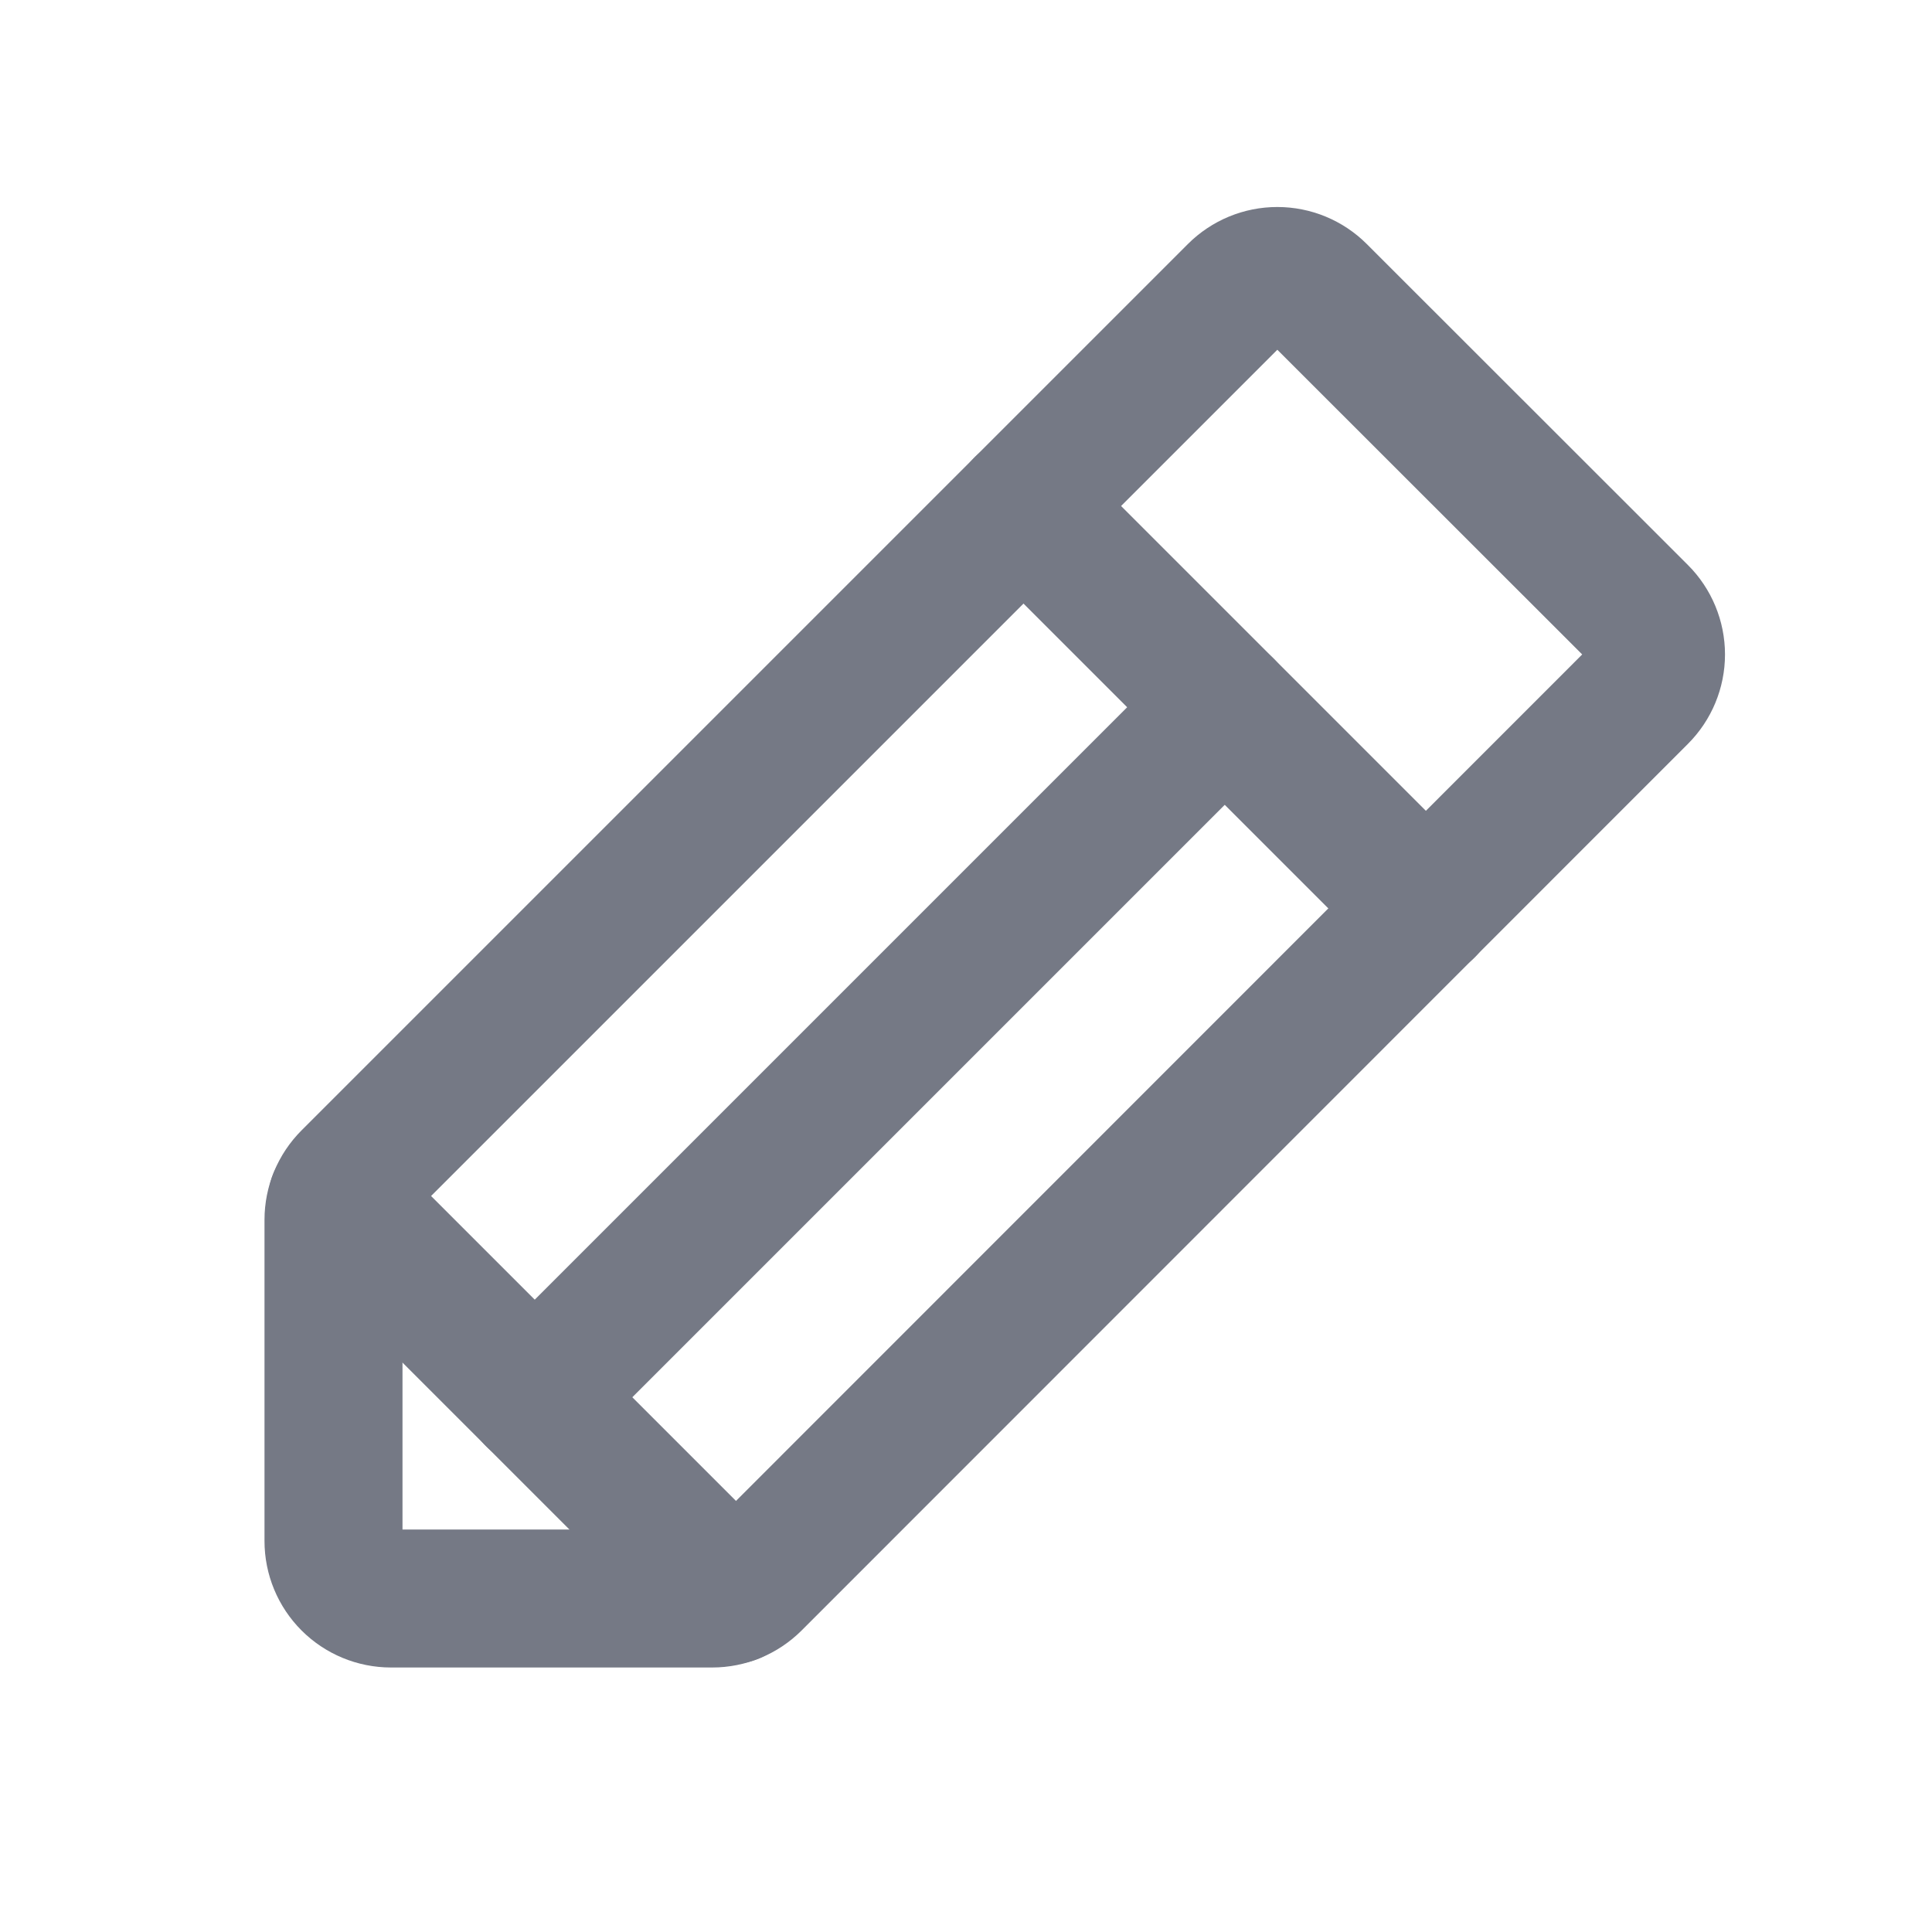 <svg width="21" height="21" viewBox="0 0 21 21" fill="none" xmlns="http://www.w3.org/2000/svg">
<g clip-path="url(#clip0_306_3331)">
<path d="M7.741 17.375H4.25C4.084 17.375 3.925 17.309 3.808 17.192C3.691 17.075 3.625 16.916 3.625 16.75V13.259C3.625 13.093 3.691 12.934 3.808 12.817L13.442 3.183C13.559 3.066 13.718 3 13.884 3C14.05 3 14.209 3.066 14.326 3.183L17.817 6.672C17.934 6.789 18 6.948 18 7.114C18 7.279 17.934 7.438 17.817 7.555L8.183 17.192C8.066 17.309 7.907 17.375 7.741 17.375Z" stroke="#757985" stroke-width="1.5" stroke-linecap="round" stroke-linejoin="round"/>
<path d="M11.125 5.5L15.5 9.875" stroke="#757985" stroke-width="1.5" stroke-linecap="round" stroke-linejoin="round"/>
<path d="M13.312 7.688L5.812 15.188" stroke="#757985" stroke-width="1.5" stroke-linecap="round" stroke-linejoin="round"/>
<path d="M7.96 17.335L3.665 13.04" stroke="#757985" stroke-width="1.5" stroke-linecap="round" stroke-linejoin="round"/>
</g>
<defs>
<clipPath id="clip0_306_3331">
<rect width="20" height="20" fill="white" transform="translate(0.5 0.5)"/>
</clipPath>
</defs>
</svg>
